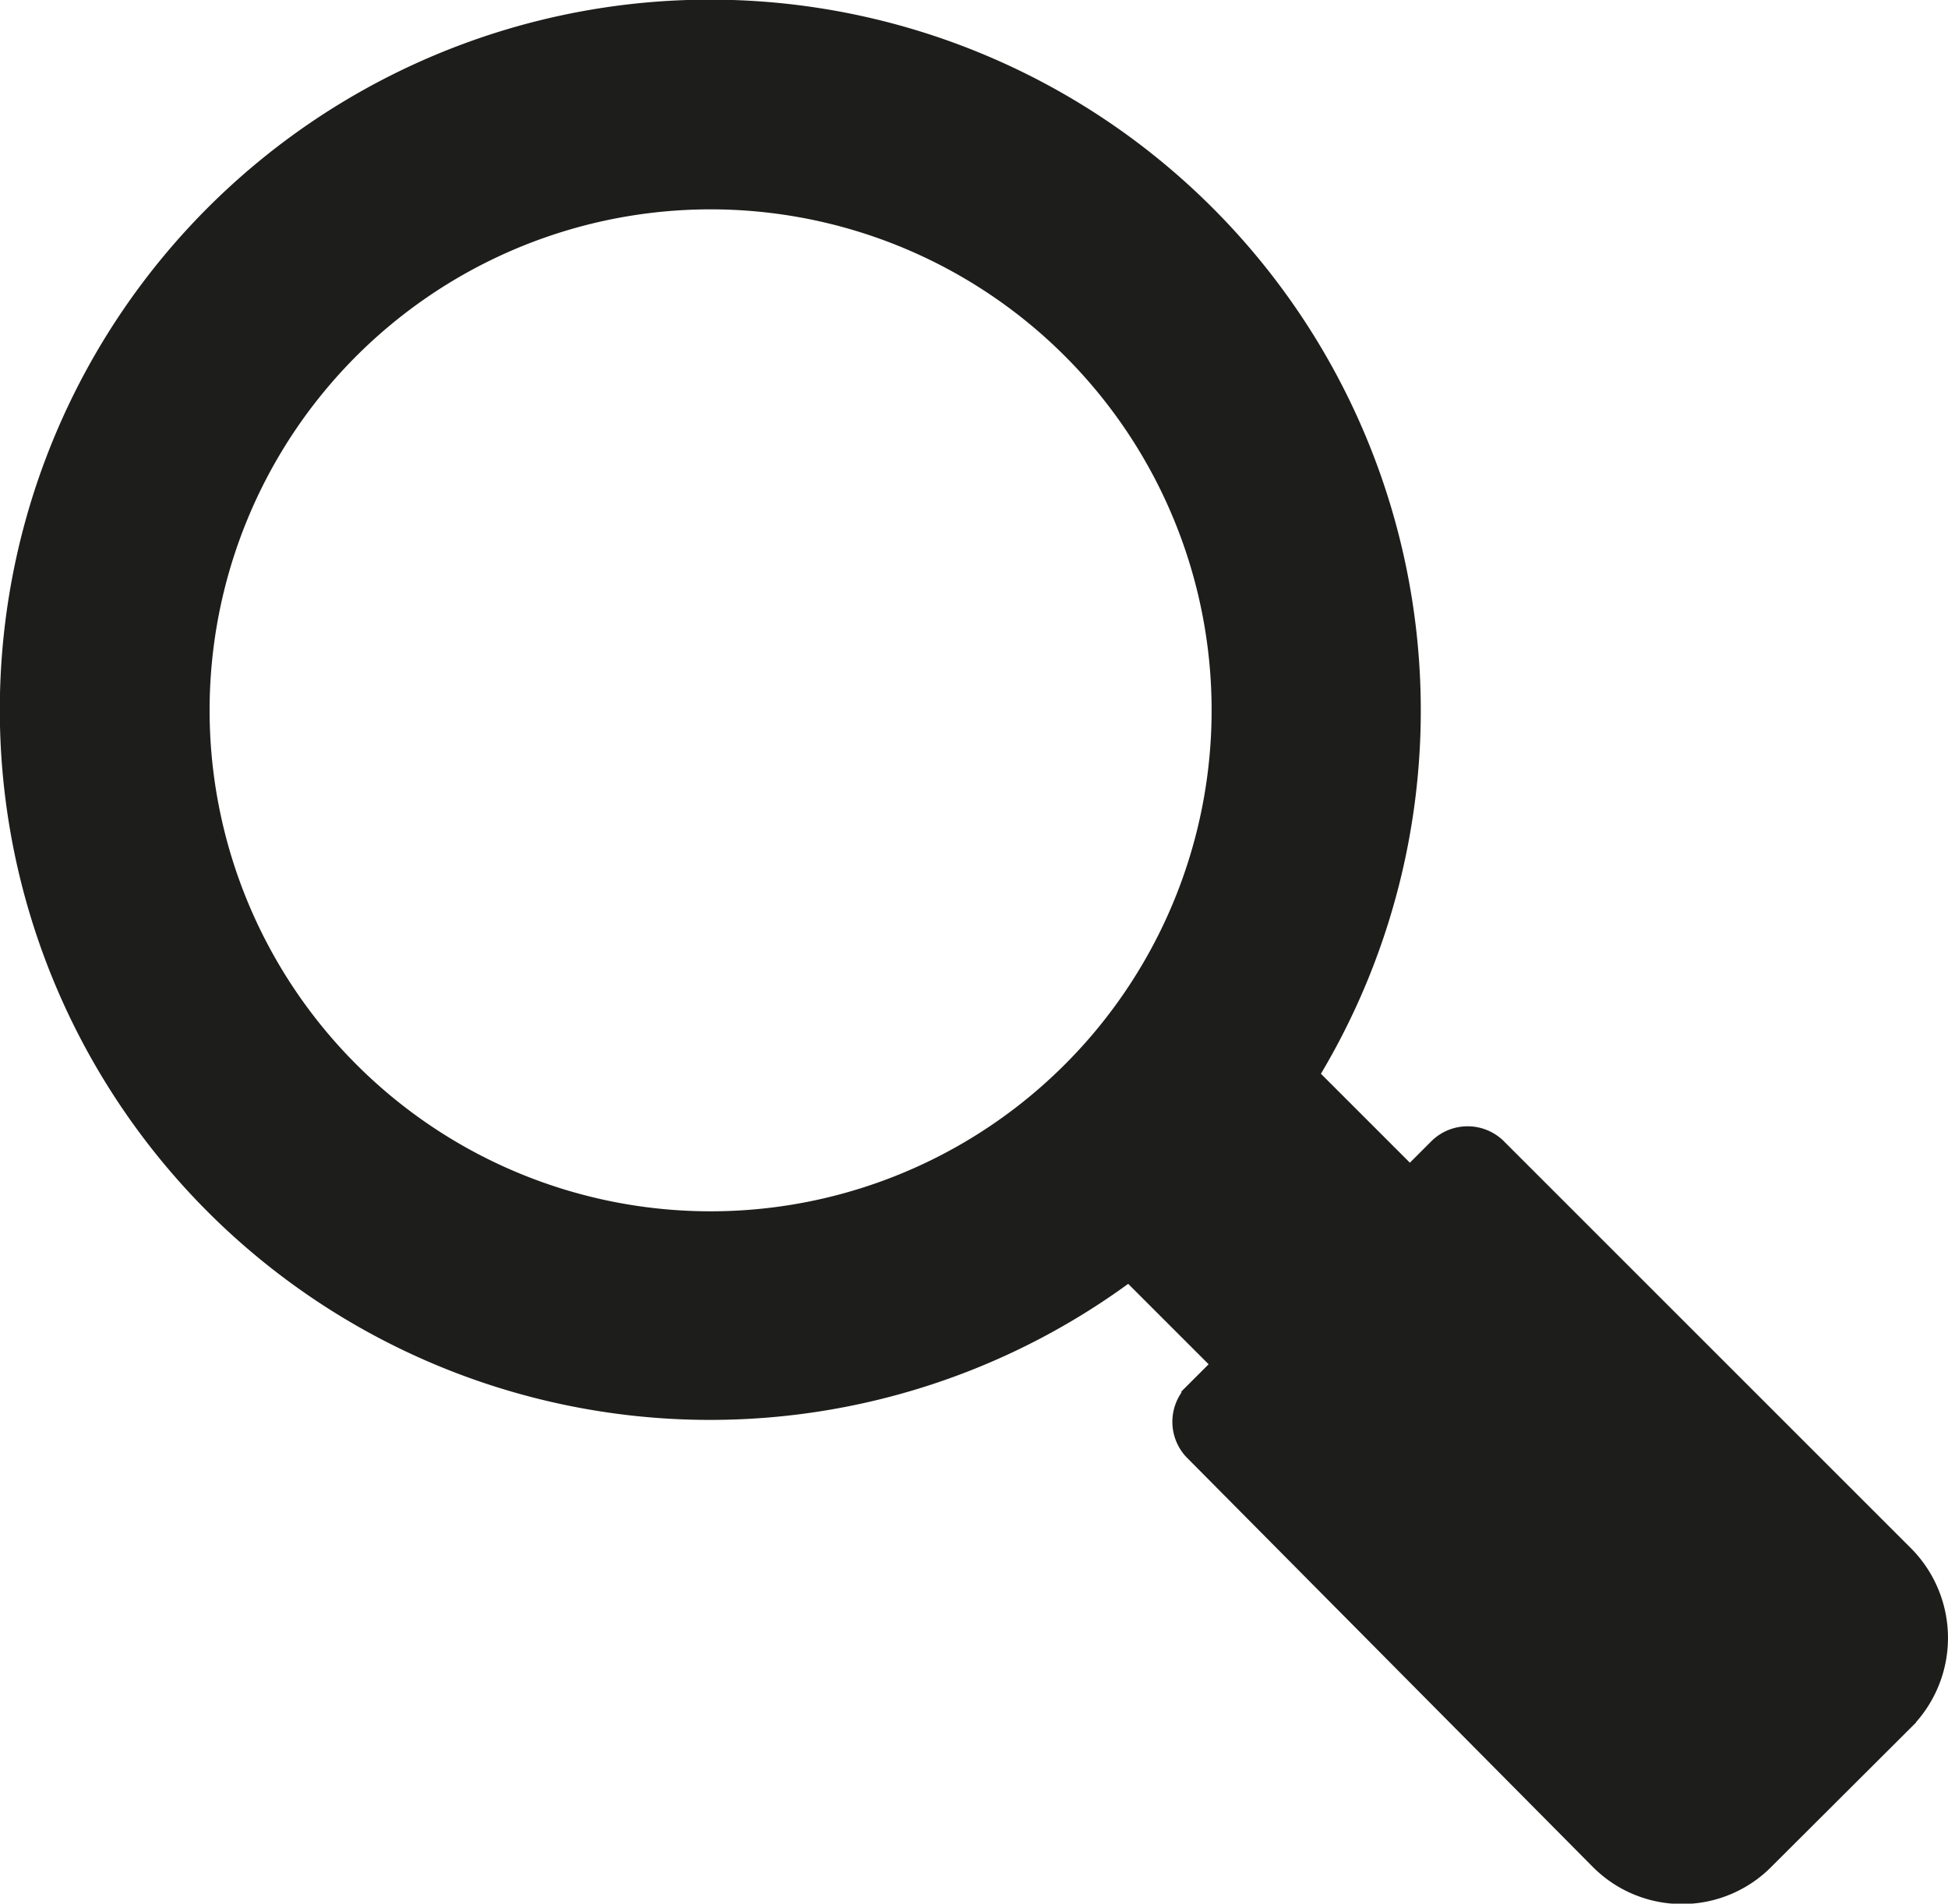 <svg id="Lager_1" data-name="Lager 1" xmlns="http://www.w3.org/2000/svg" viewBox="0 0 56.69 55.41"><defs><style>.cls-1{fill:#1d1d1b;stroke:#1d1d1b;stroke-miterlimit:10;}</style></defs><path class="cls-1" d="M43.34,13.7A20.17,20.17,0,1,0,41.28,44l3,3-1,1a1,1,0,0,0,0,1.35L55.1,61.27a3.16,3.16,0,0,0,4.5,0l4.06-4.05a3.2,3.2,0,0,0,0-4.51L51.79,40.84a1,1,0,0,0-1.36,0l-1,1-3.22-3.22A20.19,20.19,0,0,0,43.34,13.7ZM18.42,38.63a15.08,15.08,0,1,1,21.32,0A15.07,15.07,0,0,1,18.42,38.63Z" transform="translate(-8.4 -7.29)"/></svg>